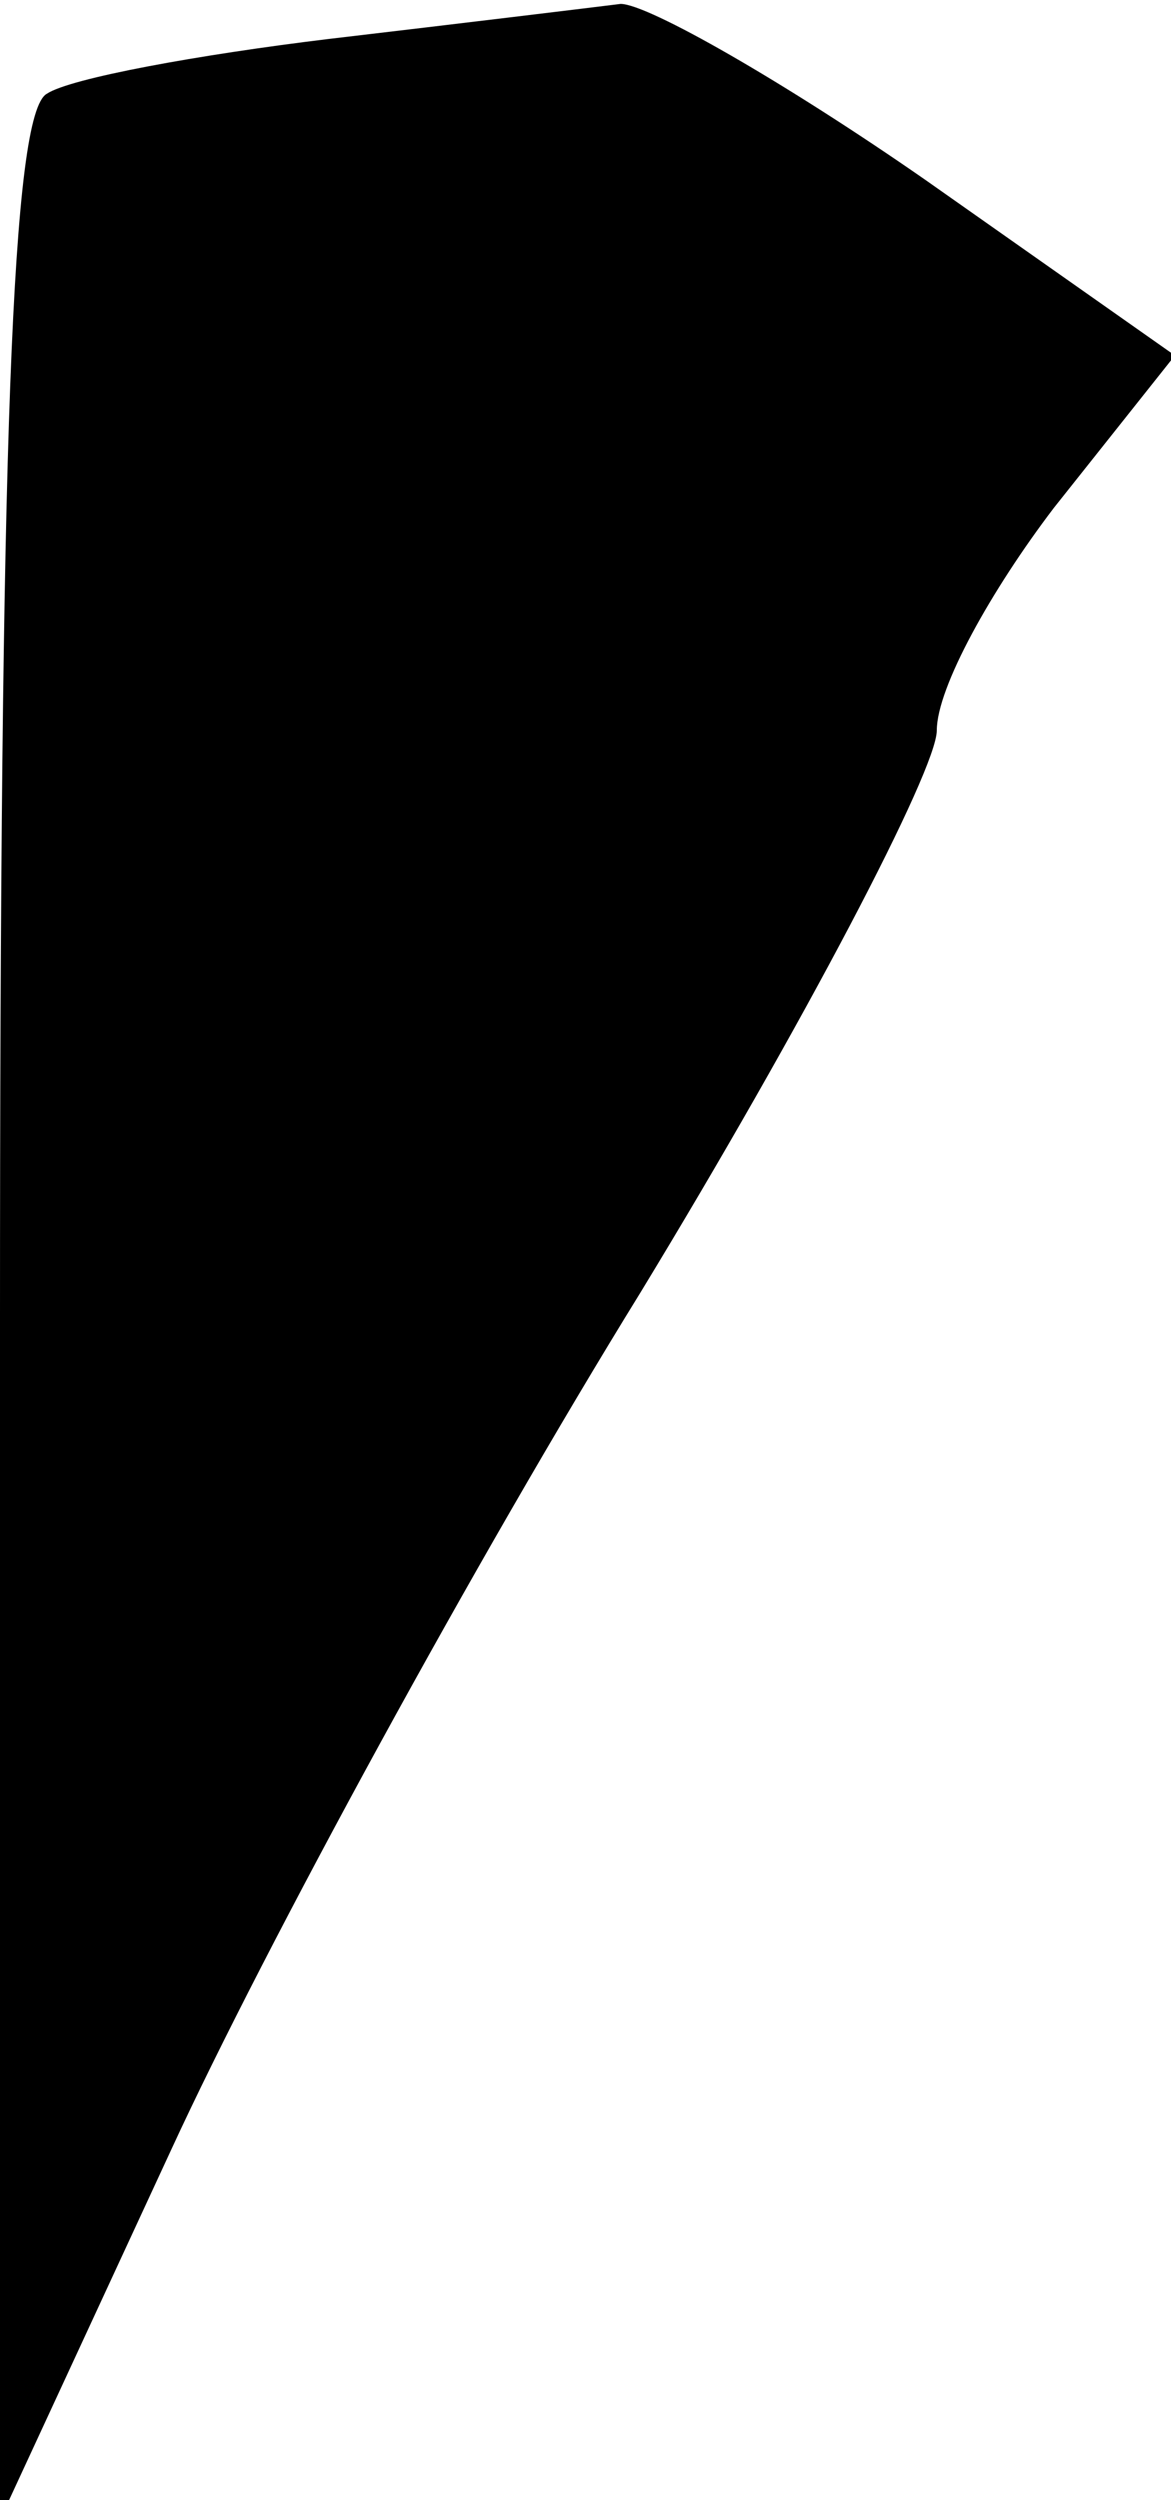 <?xml version="1.0" standalone="no"?>
<!DOCTYPE svg PUBLIC "-//W3C//DTD SVG 20010904//EN"
 "http://www.w3.org/TR/2001/REC-SVG-20010904/DTD/svg10.dtd">
<svg version="1.0" xmlns="http://www.w3.org/2000/svg"
 width="30pt" height="64pt" viewBox="0 0 30 64"
 preserveAspectRatio="xMidYMid meet">
<g transform="translate(0,64) scale(0.1,-0.1)"
fill="#000000" stroke="none">
<path fill="#000000" stroke="none" d="M84 630 c-33 -4 -66 -10 -72 -14 -9 -5
-12 -89 -12 -314 l0 -307 44 95 c24 52 78 151 120 219 42 69 76 134 76 144 0
11 14 36 30 57 l31 39 -64 45 c-36 25 -71 45 -78 45 -8 -1 -41 -5 -75 -9z"/>
</g>
</svg>
